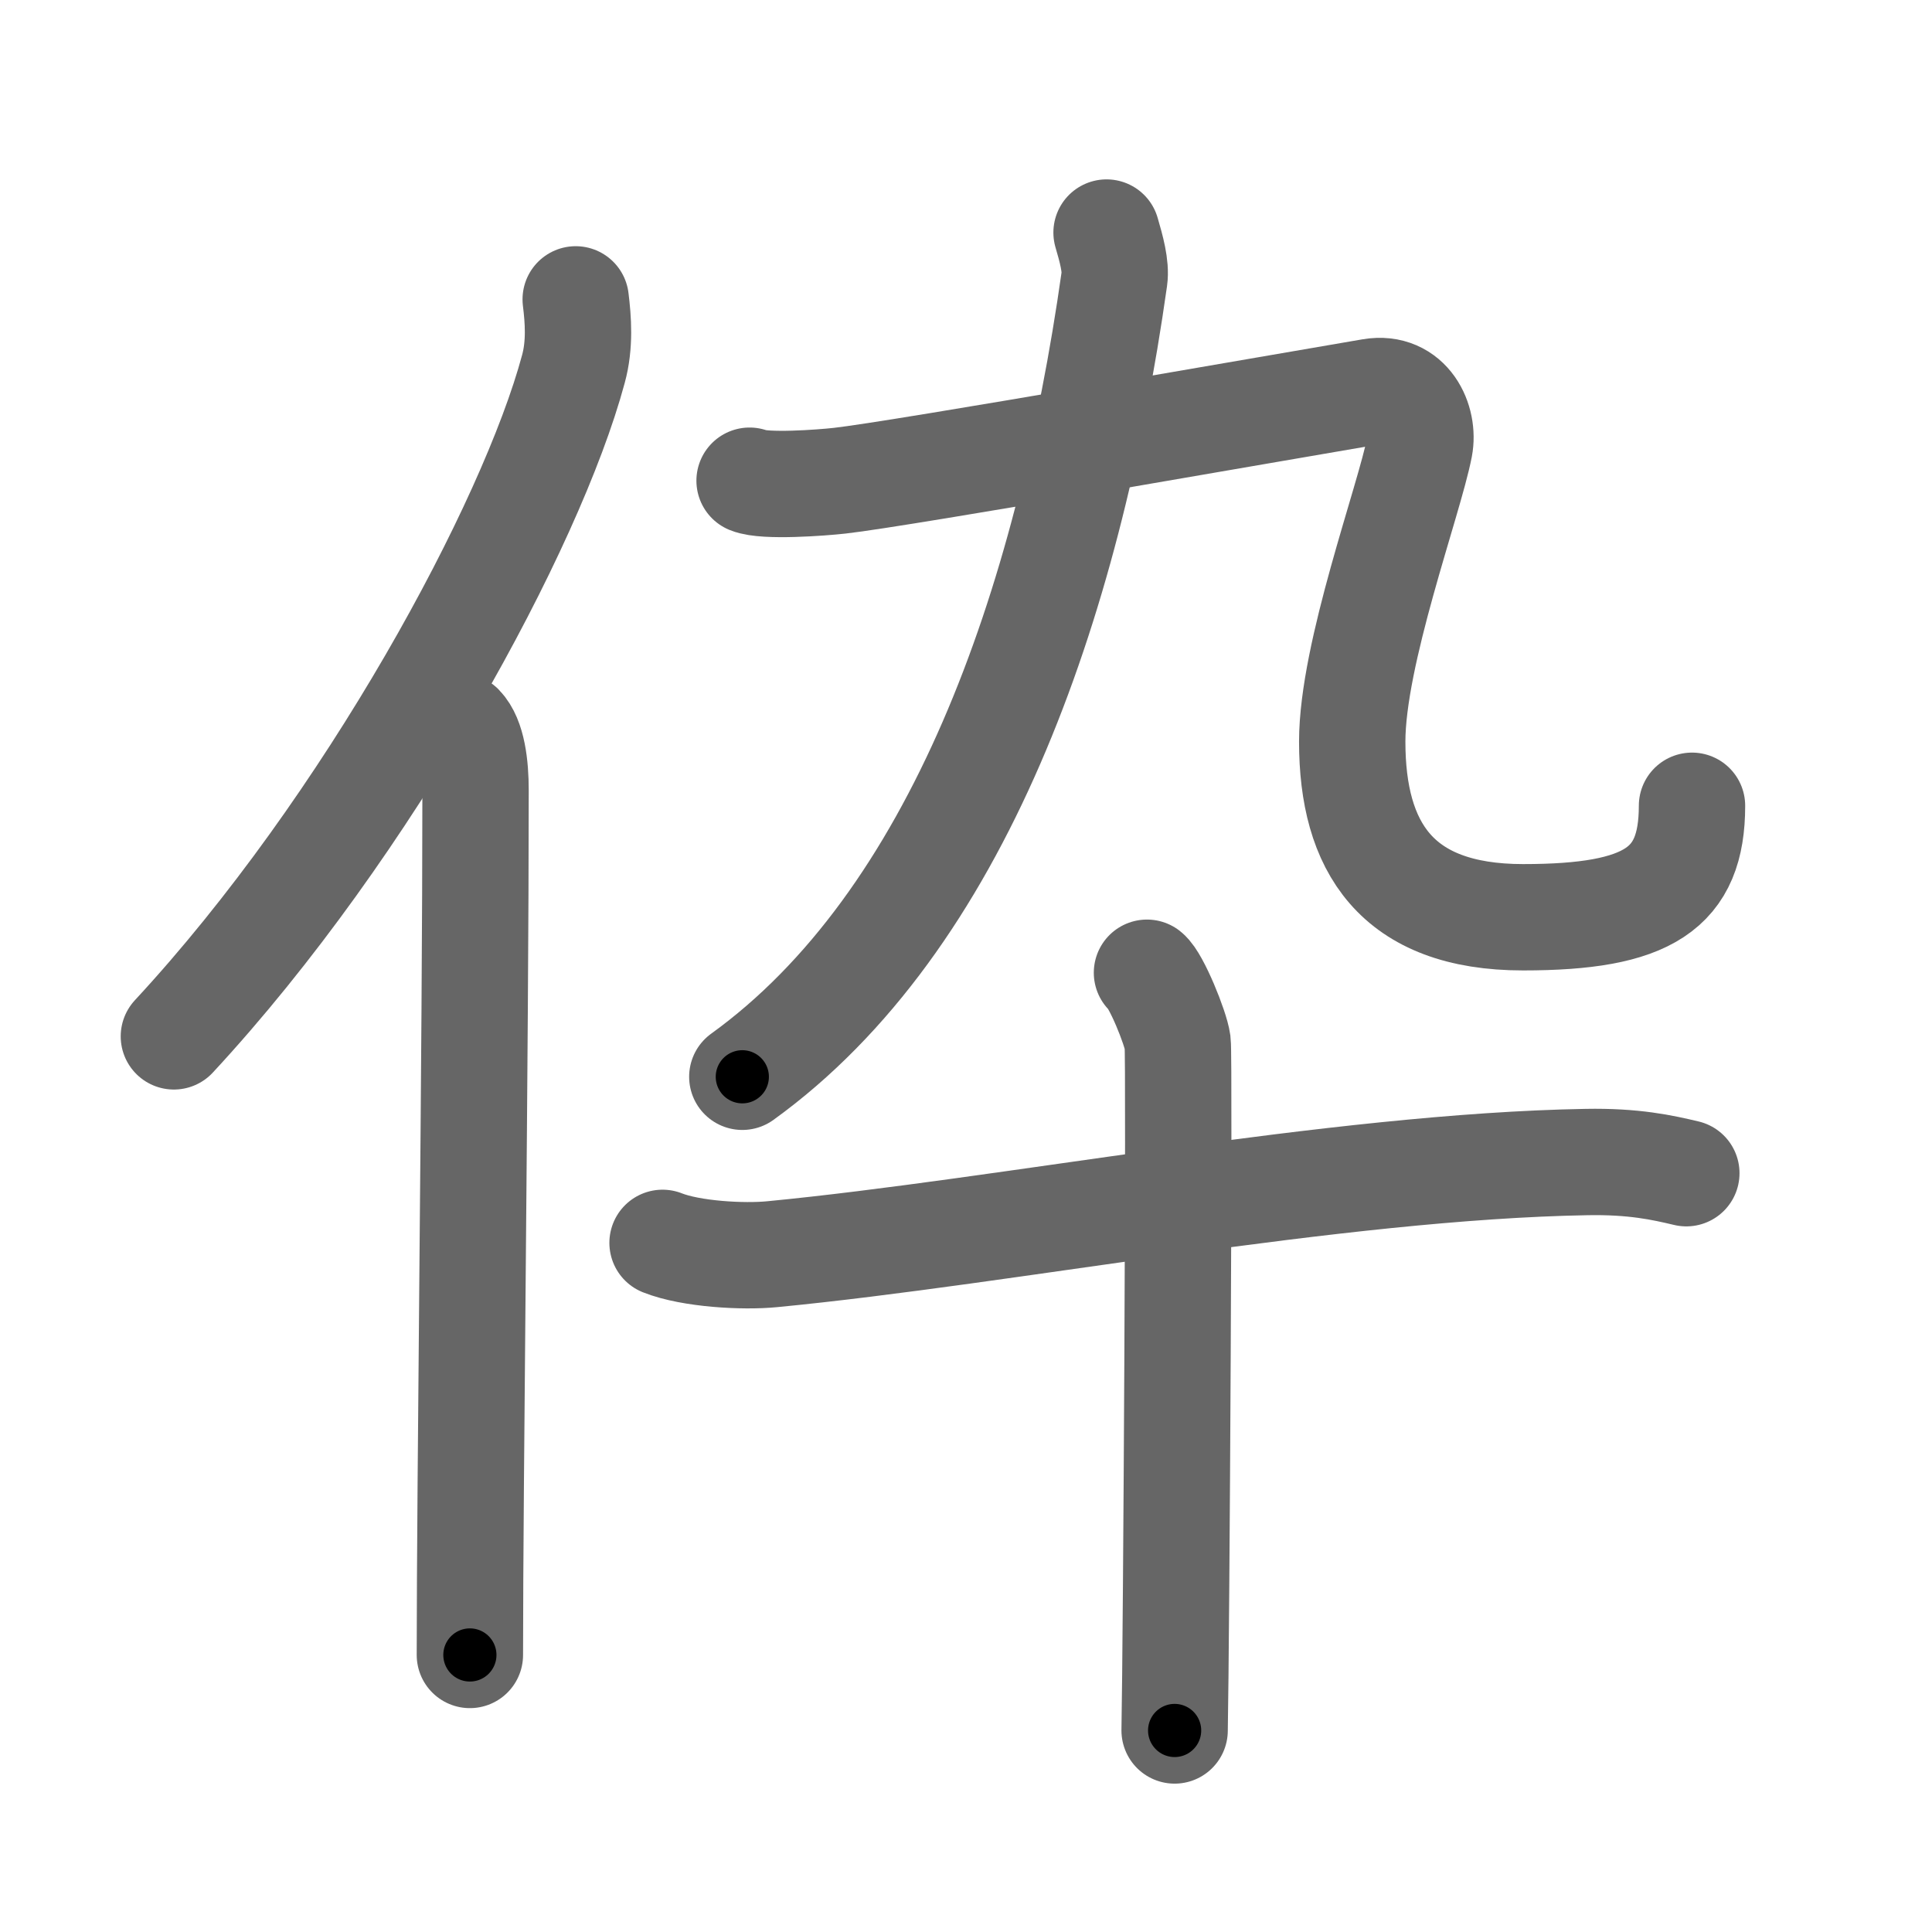 <svg xmlns="http://www.w3.org/2000/svg" viewBox="0 0 109 109" id="4f1c"><g fill="none" stroke="#666" stroke-width="6" stroke-linecap="round" stroke-linejoin="round"><g><g><path d="M32.48,16.89c0.14,1.13,0.25,2.55-0.13,3.93C29.99,29.6,20.84,46.57,9.81,58.47" /><path d="M25.99,41c0.66,0.68,0.84,2.19,0.84,3.58c0,14.46-0.32,39.08-0.32,48.79" /></g><g><g><path d="M62.43,13.12c0.27,0.92,0.54,1.9,0.44,2.61C60.25,34.25,54,52,41.88,60.75" /><g><path d="M42.29,27.12c0.85,0.35,4.03,0.12,5.09,0c3.37-0.37,26.12-4.37,30-5.02c2.09-0.35,2.99,1.66,2.71,3.11c-0.59,3.04-3.8,11.66-3.8,16.63c0,5.91,2.46,9.91,9.64,9.91c7.07,0,9.53-1.61,9.53-6.29" /></g></g><g><path d="M37.38,70.12c1.61,0.64,4.57,0.8,6.18,0.64c13.2-1.27,31.81-4.95,45.94-5.2c2.68-0.05,4.29,0.31,5.64,0.63" /><path d="M64.71,54.88c0.52,0.41,1.62,3.11,1.73,3.93c0.11,0.83-0.07,33.63-0.17,38.82" /></g></g></g></g><g fill="none" stroke="#000" stroke-width="3" stroke-linecap="round" stroke-linejoin="round"><path d="M32.48,16.89c0.14,1.13,0.25,2.55-0.13,3.93C29.99,29.6,20.84,46.57,9.81,58.47" stroke-dasharray="48.158" stroke-dashoffset="48.158"><animate attributeName="stroke-dashoffset" values="48.158;48.158;0" dur="0.482s" fill="freeze" begin="0s;4f1c.click" /></path><path d="M25.99,41c0.66,0.68,0.84,2.19,0.84,3.58c0,14.46-0.32,39.08-0.32,48.79" stroke-dasharray="52.544" stroke-dashoffset="52.544"><animate attributeName="stroke-dashoffset" values="52.544" fill="freeze" begin="4f1c.click" /><animate attributeName="stroke-dashoffset" values="52.544;52.544;0" keyTimes="0;0.479;1" dur="1.007s" fill="freeze" begin="0s;4f1c.click" /></path><path d="M62.43,13.12c0.27,0.92,0.54,1.9,0.44,2.61C60.25,34.25,54,52,41.88,60.75" stroke-dasharray="53.616" stroke-dashoffset="53.616"><animate attributeName="stroke-dashoffset" values="53.616" fill="freeze" begin="4f1c.click" /><animate attributeName="stroke-dashoffset" values="53.616;53.616;0" keyTimes="0;0.653;1" dur="1.543s" fill="freeze" begin="0s;4f1c.click" /></path><path d="M42.29,27.12c0.85,0.35,4.03,0.12,5.09,0c3.37-0.37,26.12-4.37,30-5.02c2.09-0.35,2.99,1.66,2.71,3.11c-0.59,3.04-3.8,11.66-3.8,16.63c0,5.91,2.46,9.91,9.64,9.91c7.07,0,9.53-1.61,9.53-6.29" stroke-dasharray="86.648" stroke-dashoffset="86.648"><animate attributeName="stroke-dashoffset" values="86.648" fill="freeze" begin="4f1c.click" /><animate attributeName="stroke-dashoffset" values="86.648;86.648;0" keyTimes="0;0.703;1" dur="2.194s" fill="freeze" begin="0s;4f1c.click" /></path><path d="M37.38,70.12c1.61,0.64,4.57,0.8,6.18,0.64c13.2-1.27,31.81-4.95,45.94-5.2c2.68-0.05,4.29,0.31,5.64,0.63" stroke-dasharray="58.206" stroke-dashoffset="58.206"><animate attributeName="stroke-dashoffset" values="58.206" fill="freeze" begin="4f1c.click" /><animate attributeName="stroke-dashoffset" values="58.206;58.206;0" keyTimes="0;0.79;1" dur="2.776s" fill="freeze" begin="0s;4f1c.click" /></path><path d="M64.71,54.88c0.52,0.41,1.62,3.11,1.73,3.93c0.11,0.83-0.07,33.63-0.17,38.82" stroke-dasharray="43.151" stroke-dashoffset="43.151"><animate attributeName="stroke-dashoffset" values="43.151" fill="freeze" begin="4f1c.click" /><animate attributeName="stroke-dashoffset" values="43.151;43.151;0" keyTimes="0;0.865;1" dur="3.208s" fill="freeze" begin="0s;4f1c.click" /></path></g></svg>